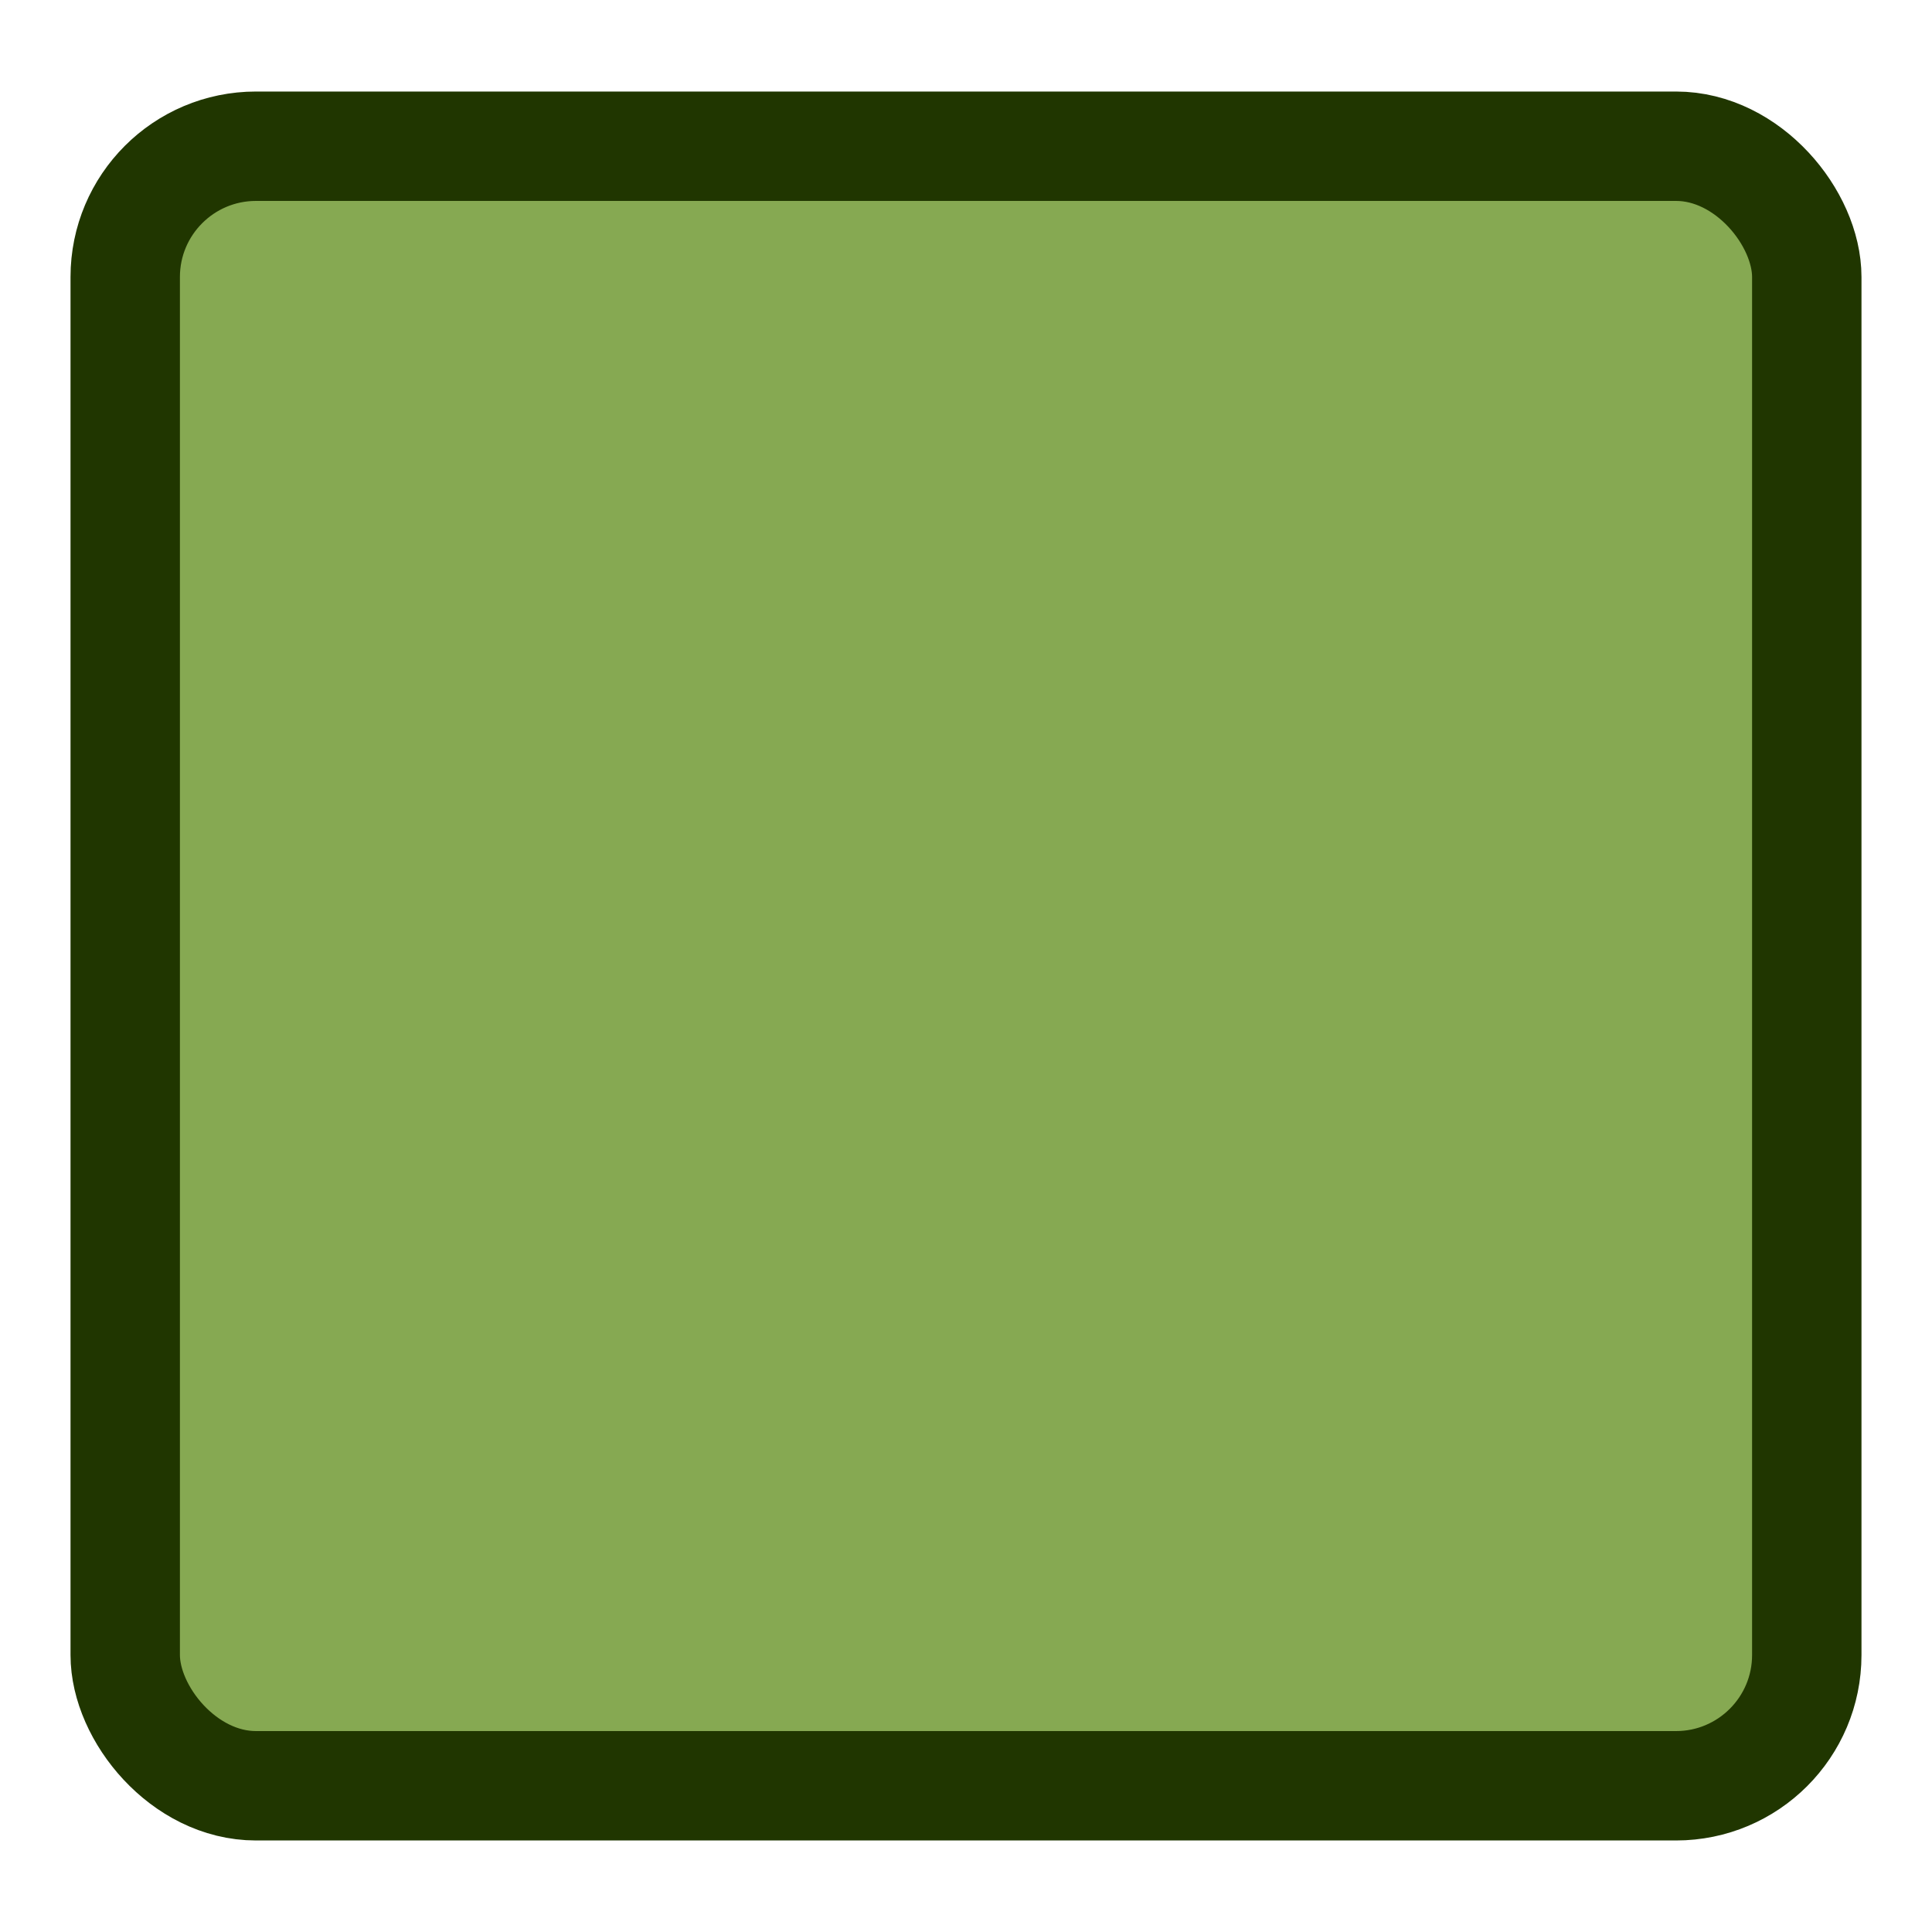 <?xml version="1.0" encoding="UTF-8" standalone="no"?>
<!-- Created with Inkscape (http://www.inkscape.org/) -->
<svg
   xmlns:dc="http://purl.org/dc/elements/1.1/"
   xmlns:cc="http://web.resource.org/cc/"
   xmlns:rdf="http://www.w3.org/1999/02/22-rdf-syntax-ns#"
   xmlns:svg="http://www.w3.org/2000/svg"
   xmlns="http://www.w3.org/2000/svg"
   xmlns:sodipodi="http://inkscape.sourceforge.net/DTD/sodipodi-0.dtd"
   xmlns:inkscape="http://www.inkscape.org/namespaces/inkscape"
   width="16px"
   height="16px"
   id="svg2"
   sodipodi:version="0.32"
   inkscape:version="0.42"
   sodipodi:docbase="/home/family/source/ImageRocket/app/pixmaps"
   sodipodi:docname="preview_icon.svg"
   inkscape:export-filename="/home/family/source/ImageRocket/app/pixmaps/trashLit.png"
   inkscape:export-xdpi="90.000000"
   inkscape:export-ydpi="90.000000">
  <defs
     id="defs4" />
  <sodipodi:namedview
     id="base"
     pagecolor="#ffffff"
     bordercolor="#666666"
     borderopacity="1.0"
     inkscape:pageopacity="0.0"
     inkscape:pageshadow="2"
     inkscape:zoom="16.000000"
     inkscape:cx="12.325295"
     inkscape:cy="7.4971591"
     inkscape:document-units="px"
     inkscape:current-layer="layer1"
     inkscape:window-width="712"
     inkscape:window-height="512"
     inkscape:window-x="213"
     inkscape:window-y="372" />
  <g
     inkscape:label="Layer 1"
     inkscape:groupmode="layer"
     id="layer1">
    <rect
       style="fill:#86a952;fill-opacity:1;stroke:#203600;stroke-width:0.906;stroke-linecap:butt;stroke-linejoin:miter;stroke-miterlimit:4;stroke-dasharray:none;stroke-dashoffset:0;stroke-opacity:1"
       id="rect1310"
       width="13.926"
       height="13.578"
       x="1.037"
       y="1.211"
       rx="1.083"
       ry="1.083" />
  </g>
</svg>

